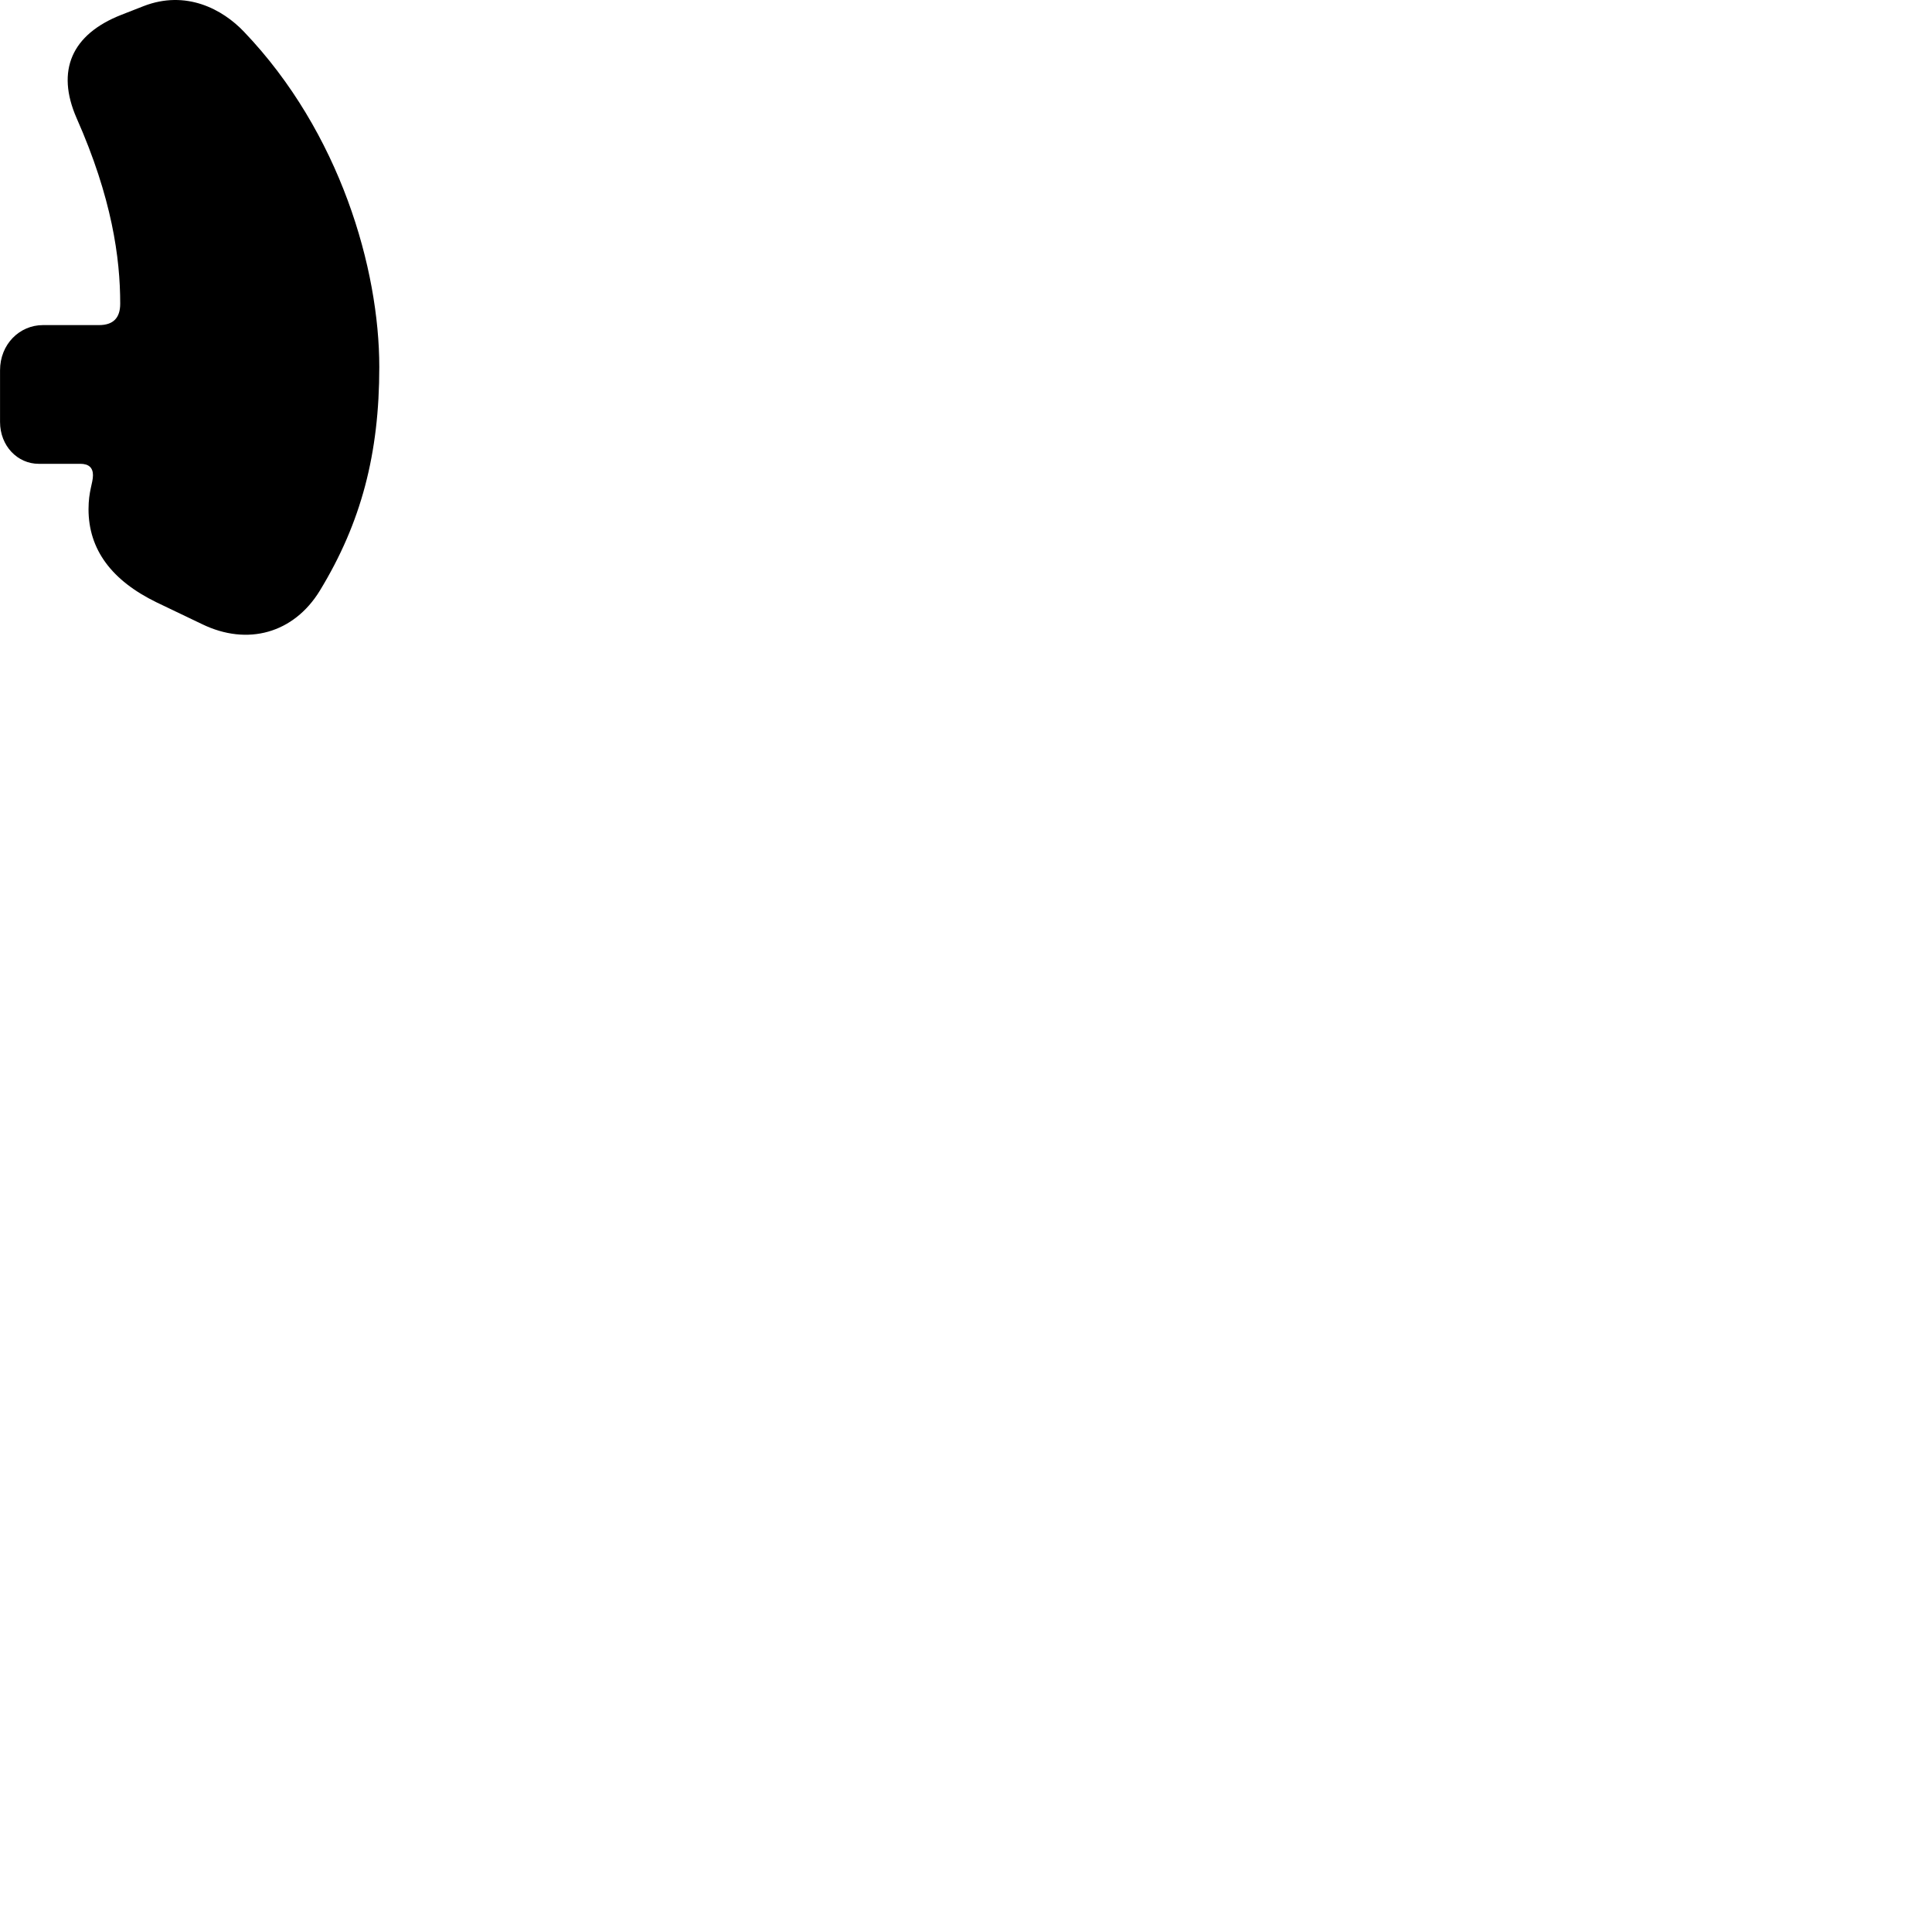 
        <svg xmlns="http://www.w3.org/2000/svg" viewBox="0 0 100 100">
            <path d="M19.632 18.997C19.632 13.927 17.612 6.857 12.632 1.647C11.512 0.467 9.622 -0.533 7.432 0.317L6.282 0.767C3.702 1.777 2.892 3.657 3.962 6.107C5.792 10.237 6.222 13.347 6.222 15.717C6.222 16.447 5.872 16.827 5.122 16.827H2.222C1.012 16.827 0.002 17.817 0.002 19.167V21.837C0.002 23.087 0.912 24.007 2.002 24.007H4.162C4.592 24.007 4.812 24.207 4.812 24.597C4.812 25.007 4.582 25.417 4.582 26.357C4.582 28.447 5.782 30.047 8.102 31.177L10.462 32.307C12.812 33.447 15.202 32.777 16.552 30.577C18.702 27.047 19.632 23.477 19.632 18.997Z" />
        </svg>
    